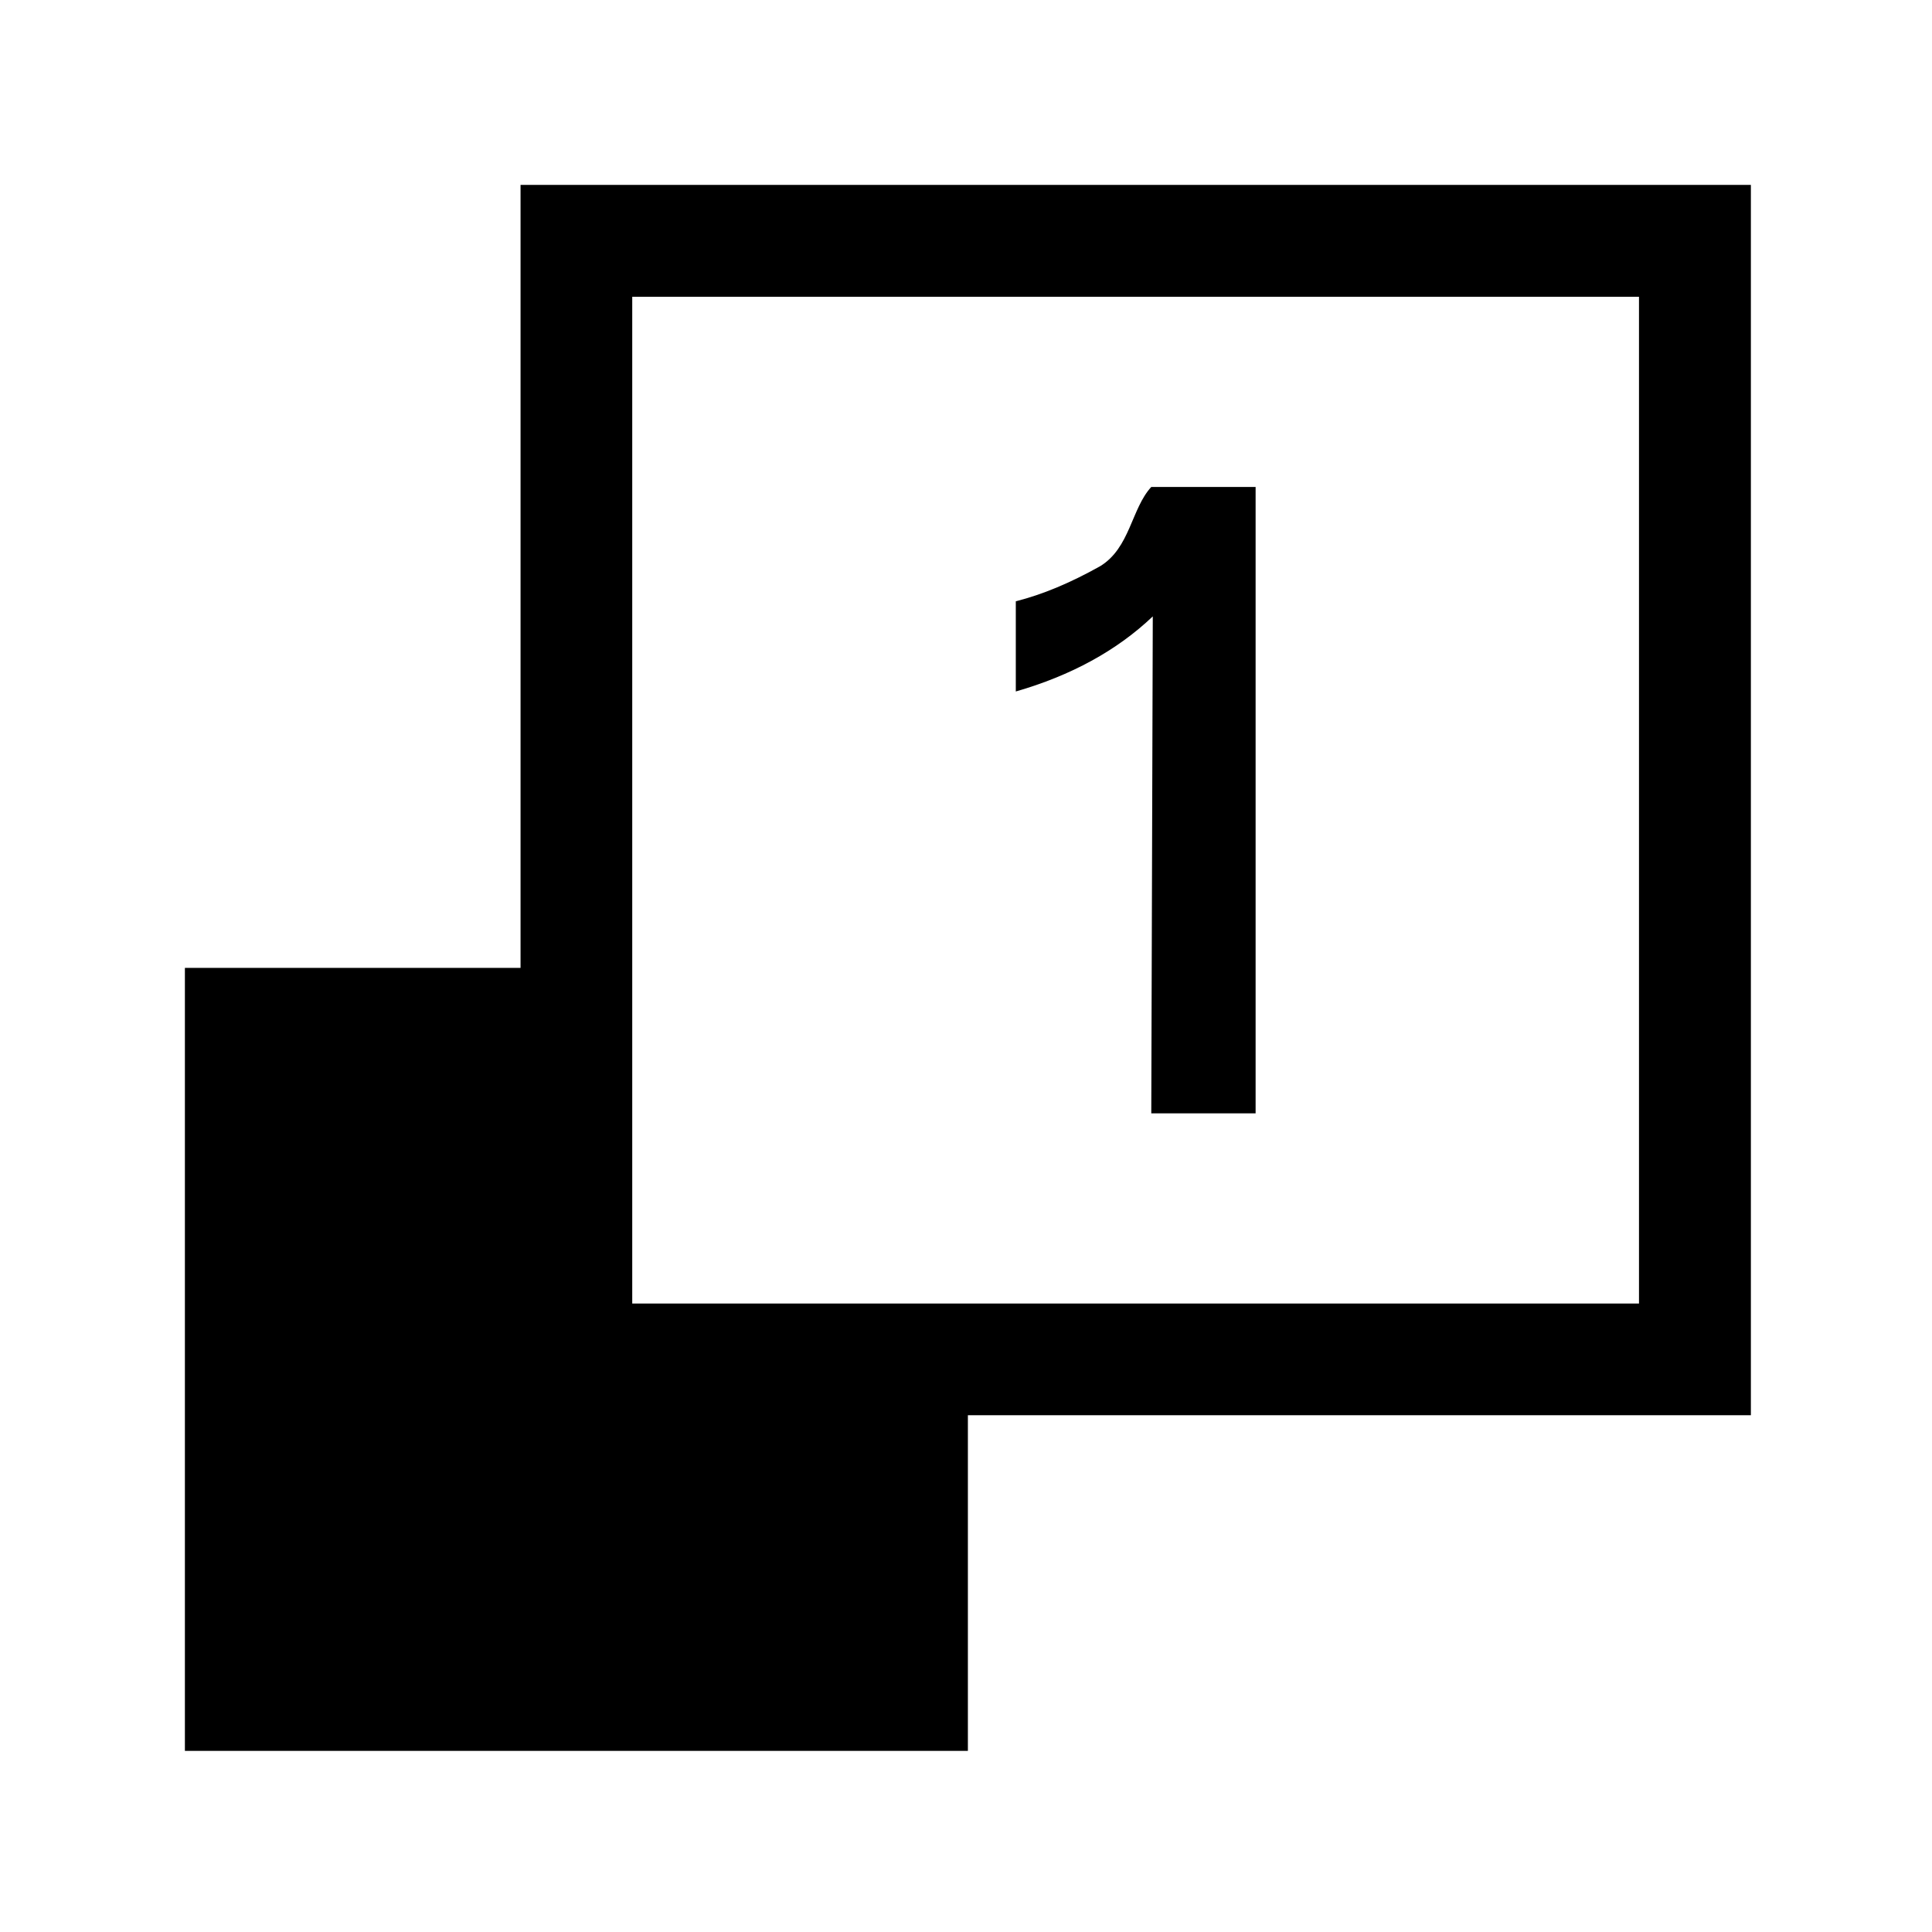 <?xml version="1.0" encoding="utf-8"?>
<!-- Generator: Adobe Illustrator 21.0.2, SVG Export Plug-In . SVG Version: 6.00 Build 0)  -->
<svg version="1.1" id="图层_1" xmlns="http://www.w3.org/2000/svg" xmlns:xlink="http://www.w3.org/1999/xlink" x="0px" y="0px"
	 viewBox="0 0 1024 1024" style="enable-background:new 0 0 1024 1024;" xml:space="preserve">
<g>
	<path d="M610.2,590.1h55.3v-332h-55.3c-10.6,11.5-11.2,32.3-27.1,42c-15.9,8.9-30.5,15-44.7,18.6v47.8
		c29.2-8.4,53.6-21.7,72.6-39.8L610.2,590.1z"/>
	<path d="M275.9,98v415H98v415h415V750.1h415V98H275.9z M868.7,690.9H513H335.1V513V157.3h533.6V690.9z"/>
</g>
</svg>
